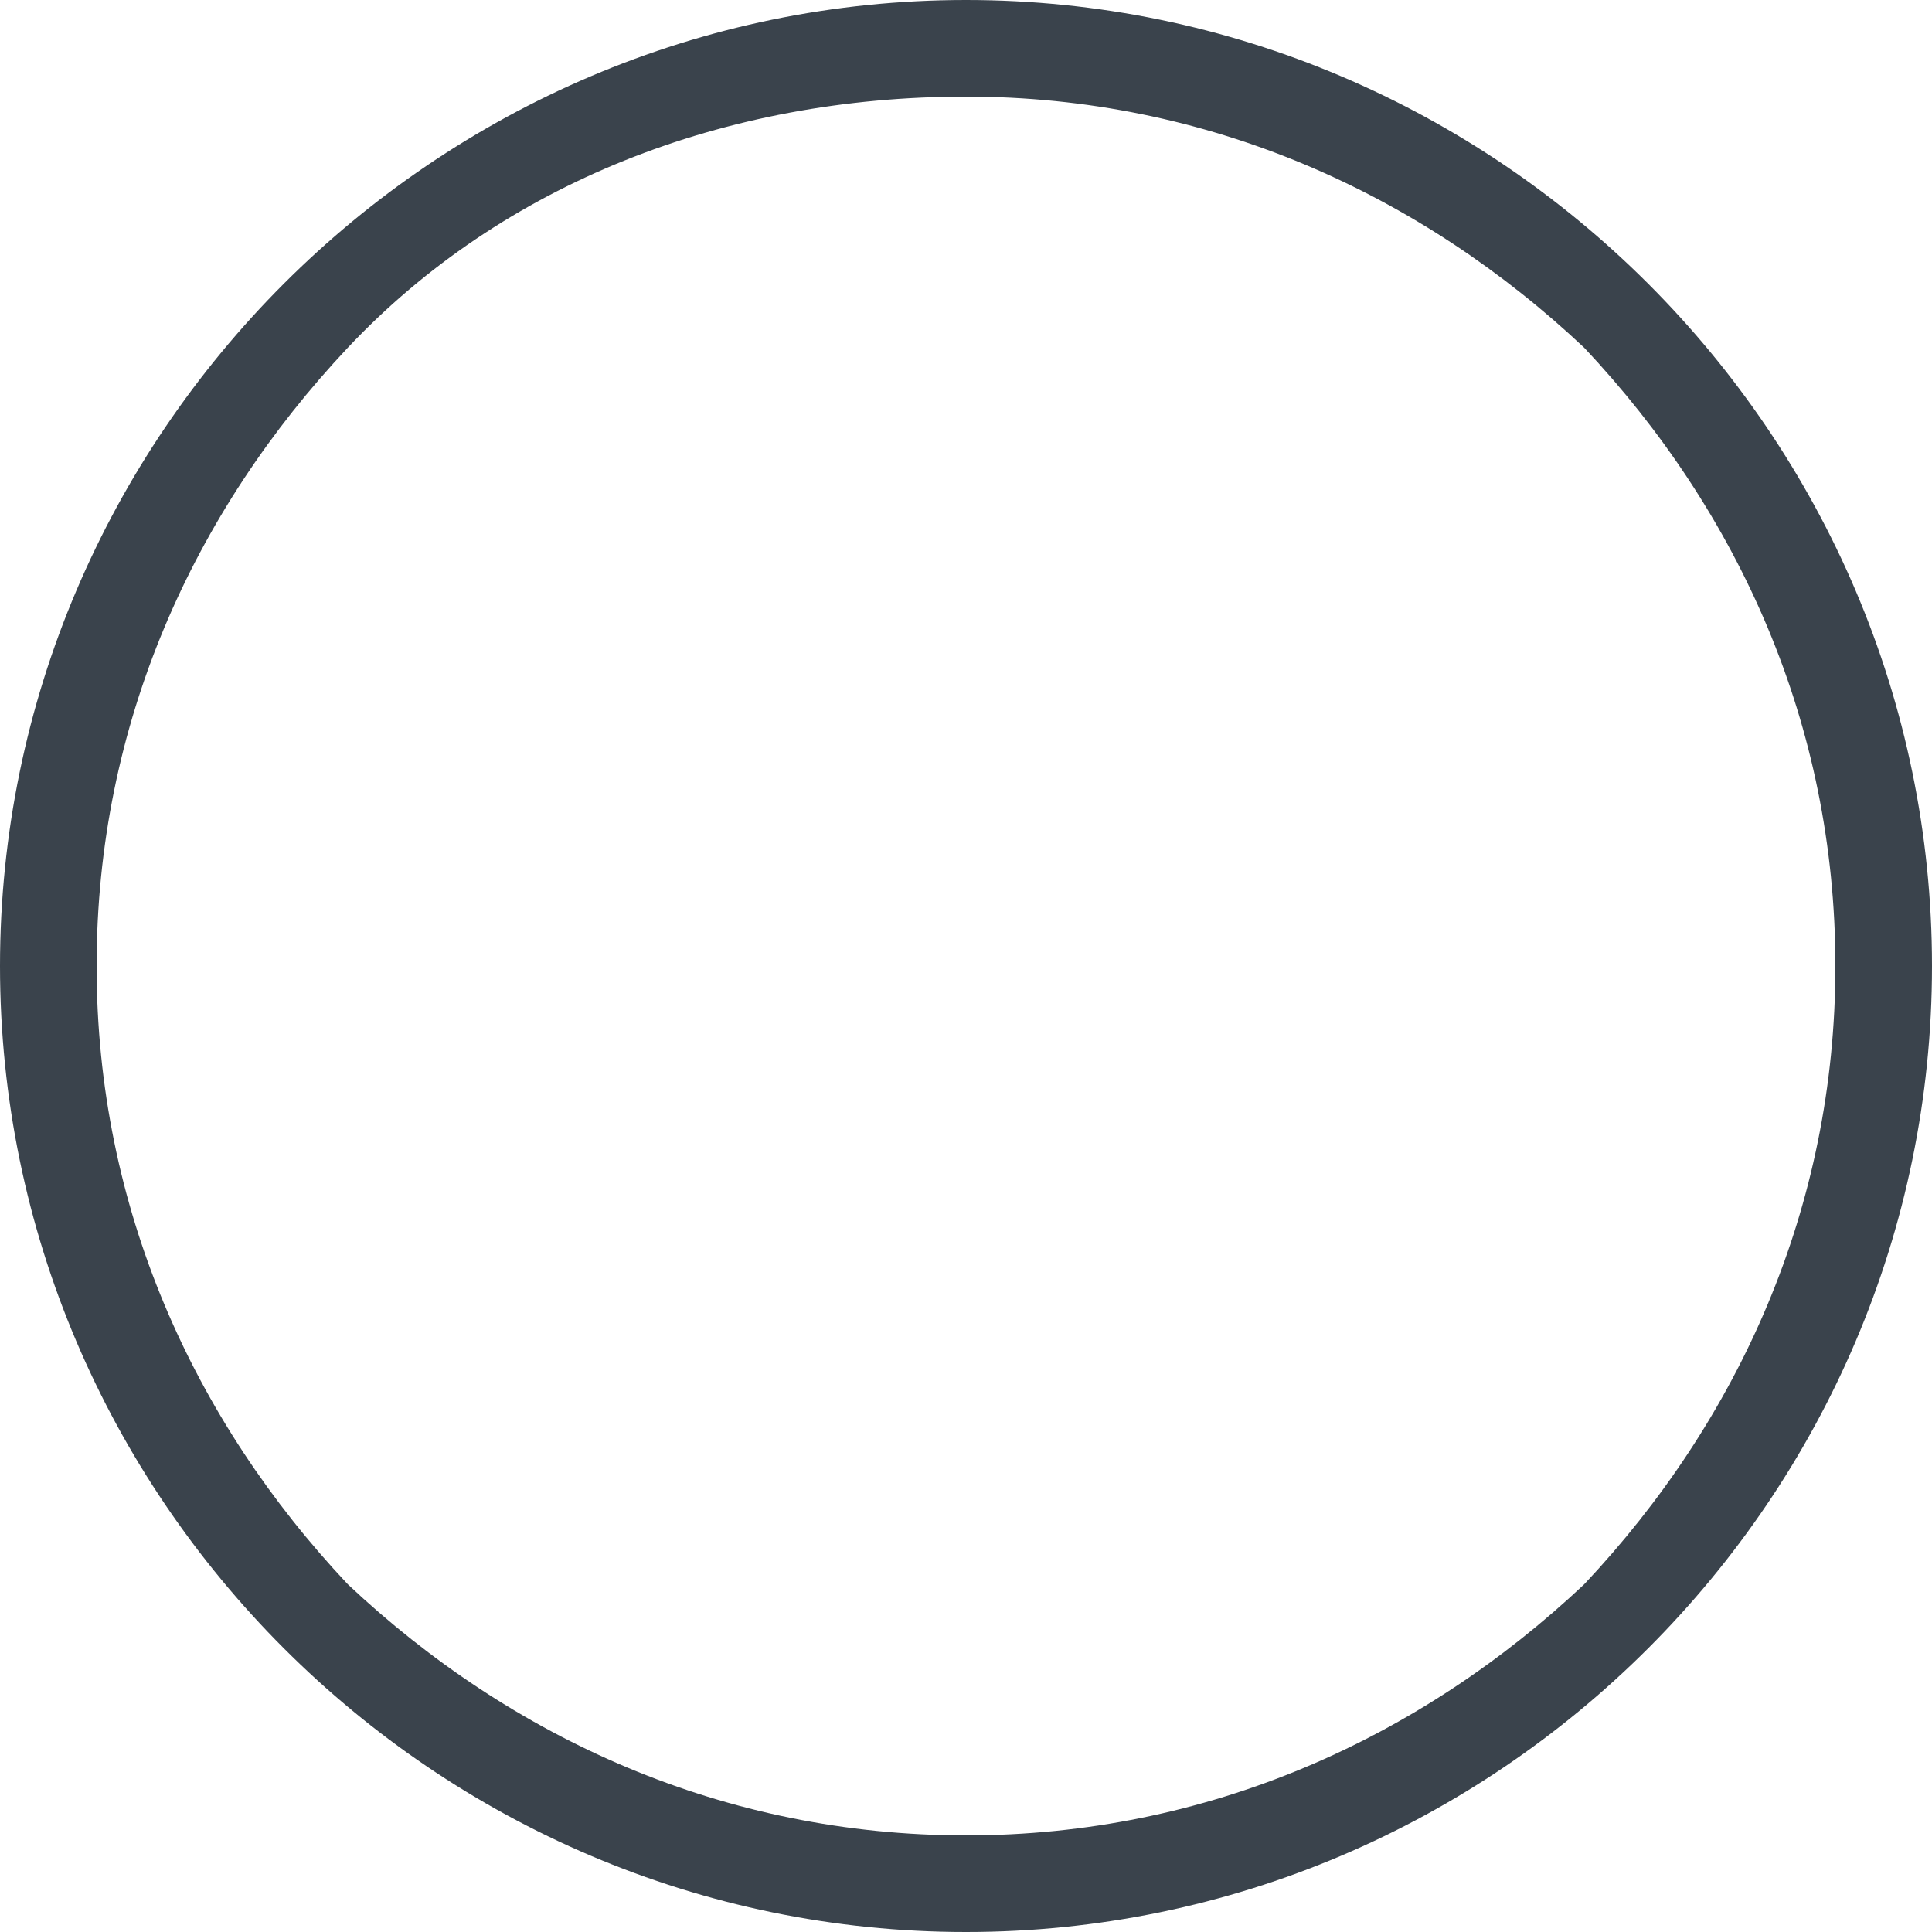 <?xml version="1.0" encoding="utf-8"?>
<!-- Generator: Adobe Illustrator 19.2.1, SVG Export Plug-In . SVG Version: 6.00 Build 0)  -->
<svg version="1.1" id="Calque_1" xmlns="http://www.w3.org/2000/svg" xmlns:xlink="http://www.w3.org/1999/xlink" x="0px" y="0px"
	 viewBox="0 0 20 20" style="enable-background:new 0 0 20 20;" xml:space="preserve">
<style type="text/css">
	.st0{fill:#3A434C;}
</style>
<path class="st0" d="M10,0C4.5,0,0,4.5,0,10s4.5,10,10,10s10-4.5,10-10S15.5,0,10,0z M16.4,16.4C14.7,18,12.5,19,10,19
	s-4.7-1-6.4-2.6C2,14.7,1,12.5,1,10s1-4.7,2.6-6.4S7.5,1,10,1s4.7,1,6.4,2.6C18,5.3,19,7.5,19,10S18,14.7,16.4,16.4z"/>
</svg>
